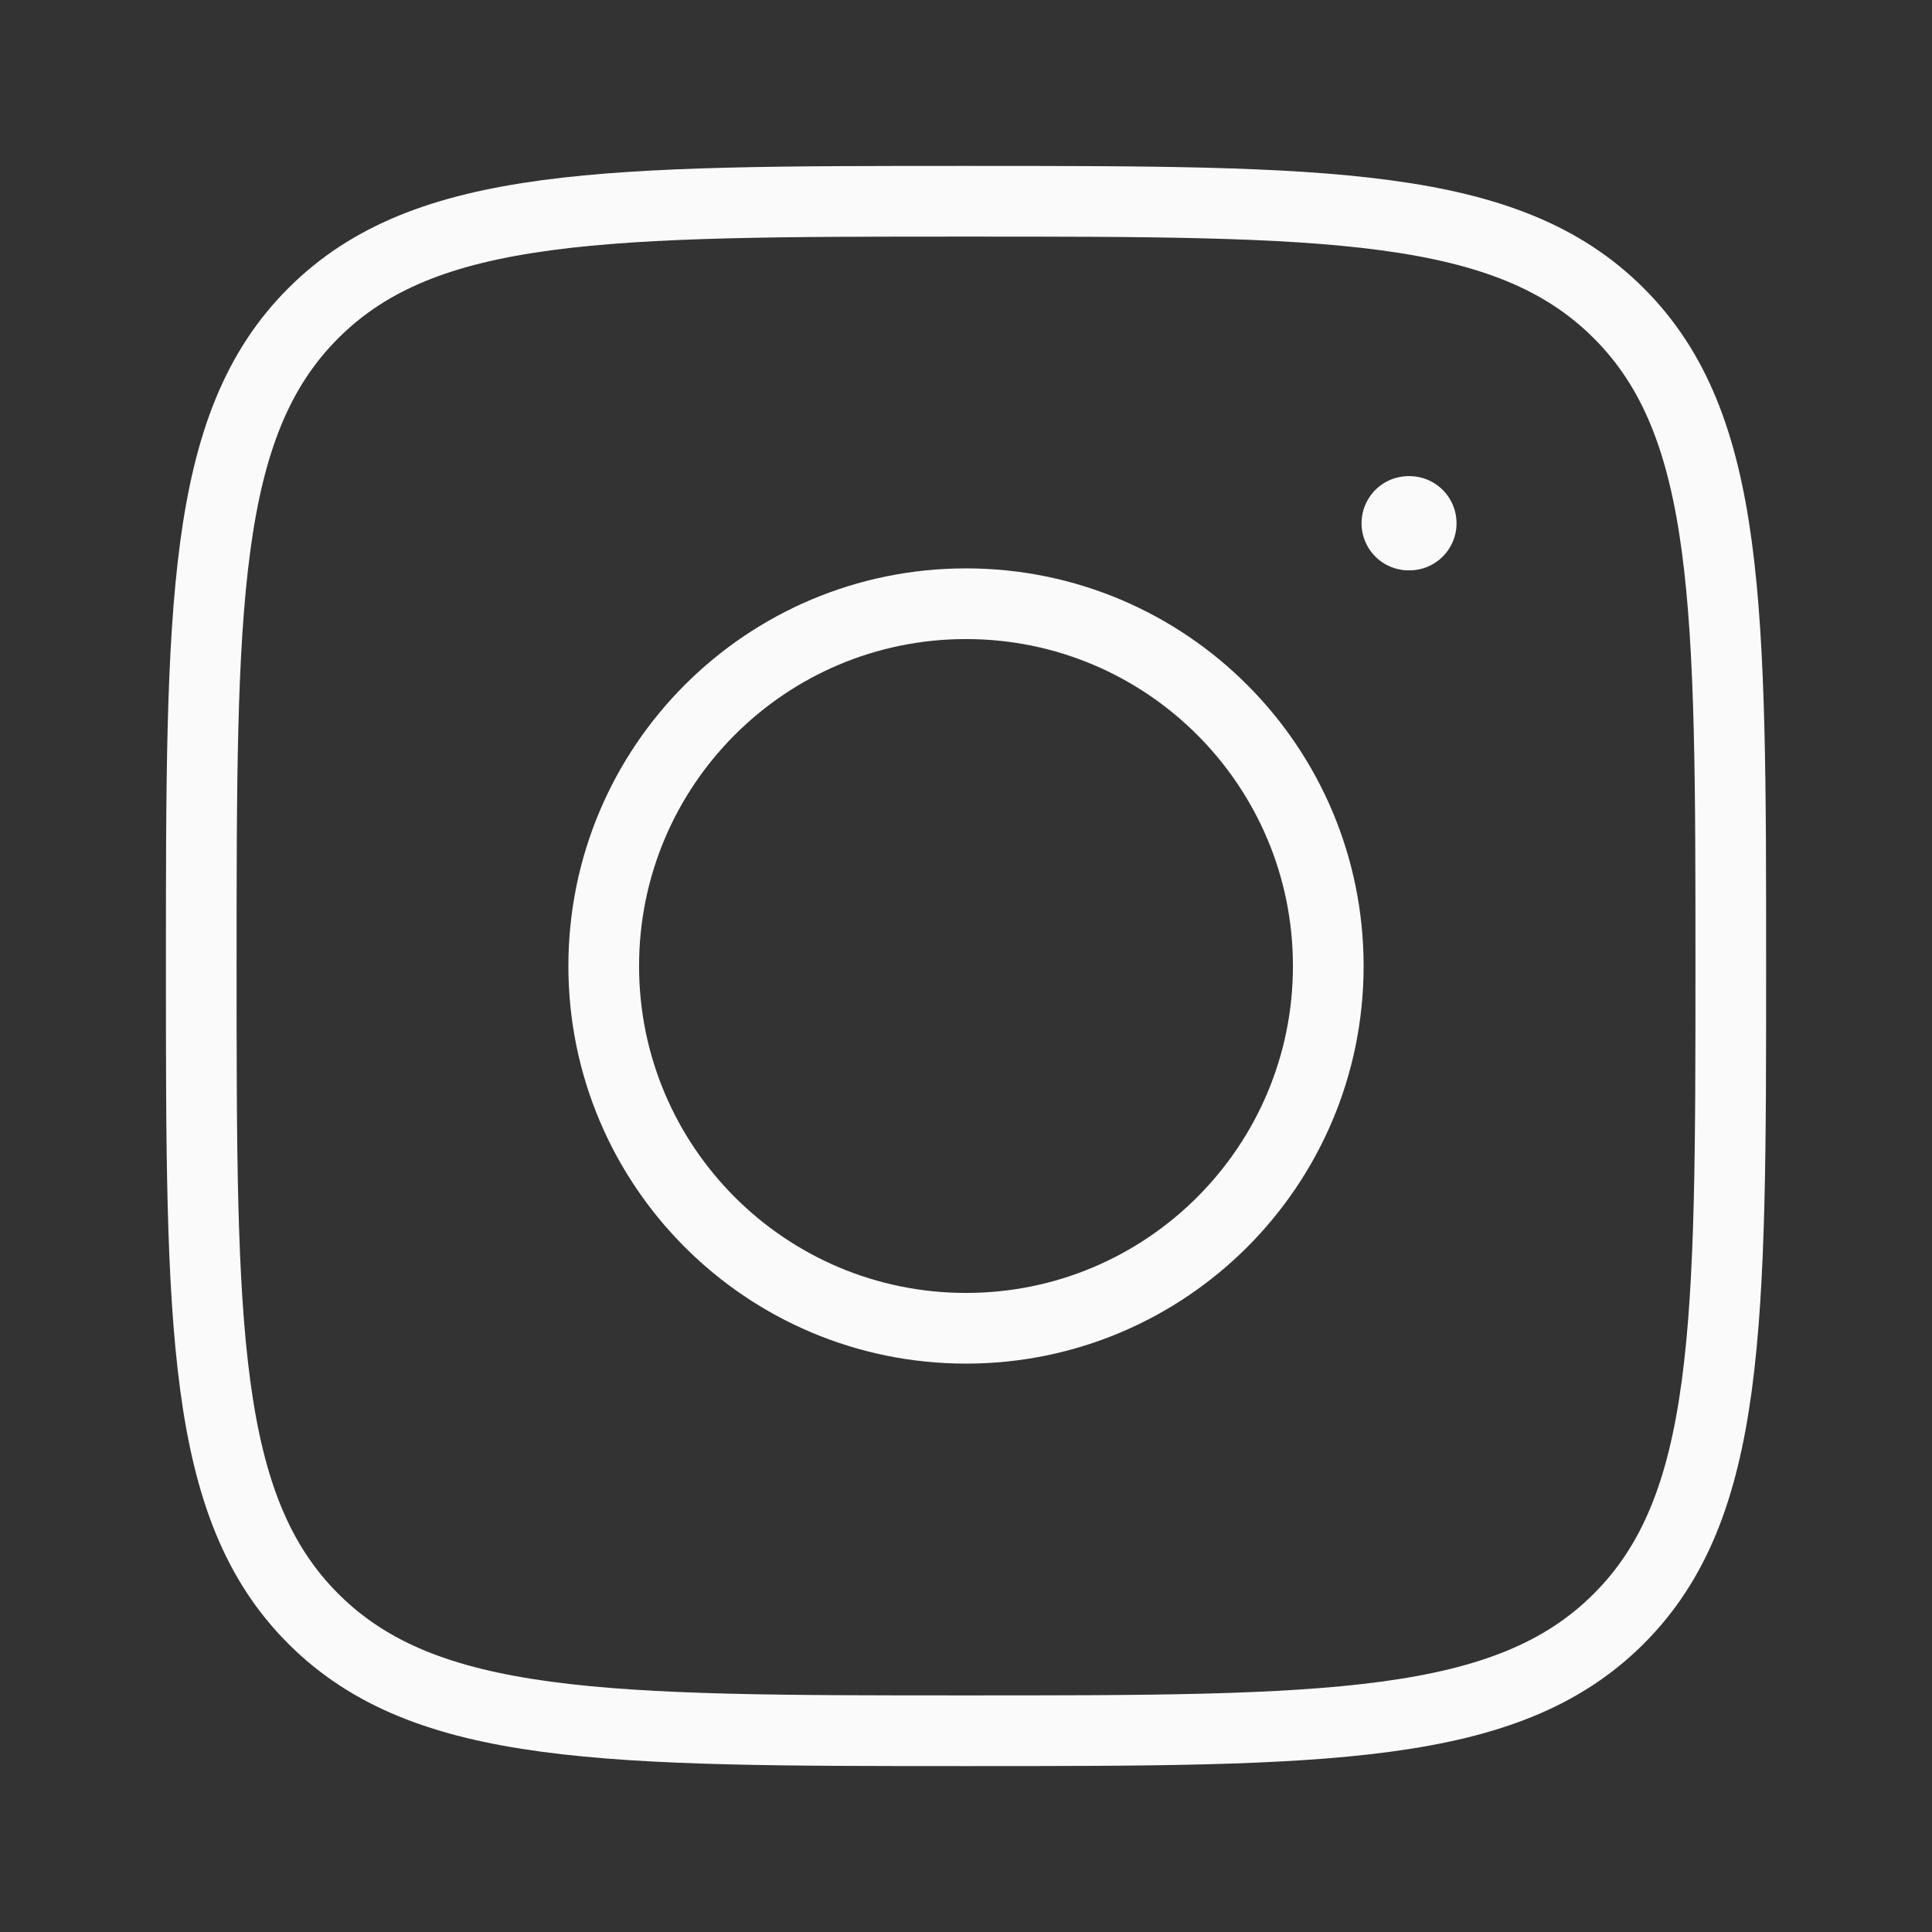<svg width="41" height="41" viewBox="0 0 41 41" fill="none" xmlns="http://www.w3.org/2000/svg">
<rect x="0" y="0" width="41" height="41" fill="#333333" stroke="none"/>
<path d="M4.271 20.5C4.271 12.849 4.271 9.024 6.648 6.647C9.025 4.271 12.85 4.271 20.501 4.271C28.151 4.271 31.976 4.271 34.353 6.647C36.73 9.024 36.73 12.849 36.73 20.5C36.73 28.15 36.73 31.975 34.353 34.352C31.976 36.729 28.151 36.729 20.501 36.729C12.85 36.729 9.025 36.729 6.648 34.352C4.271 31.975 4.271 28.15 4.271 20.5Z" stroke="#FBFAFA" stroke-width="1.5" stroke-linejoin="round"/>
<path d="M28.188 20.5C28.188 24.746 24.746 28.188 20.5 28.188C16.254 28.188 12.812 24.746 12.812 20.5C12.812 16.254 16.254 12.812 20.5 12.812C24.746 12.812 28.188 16.254 28.188 20.5Z" stroke="#FBFAFA" stroke-width="1.5"/>
<path d="M29.91 11.104L29.894 11.104" stroke="#FBFAFA" stroke-width="2" stroke-linecap="round" stroke-linejoin="round"/>
</svg>
